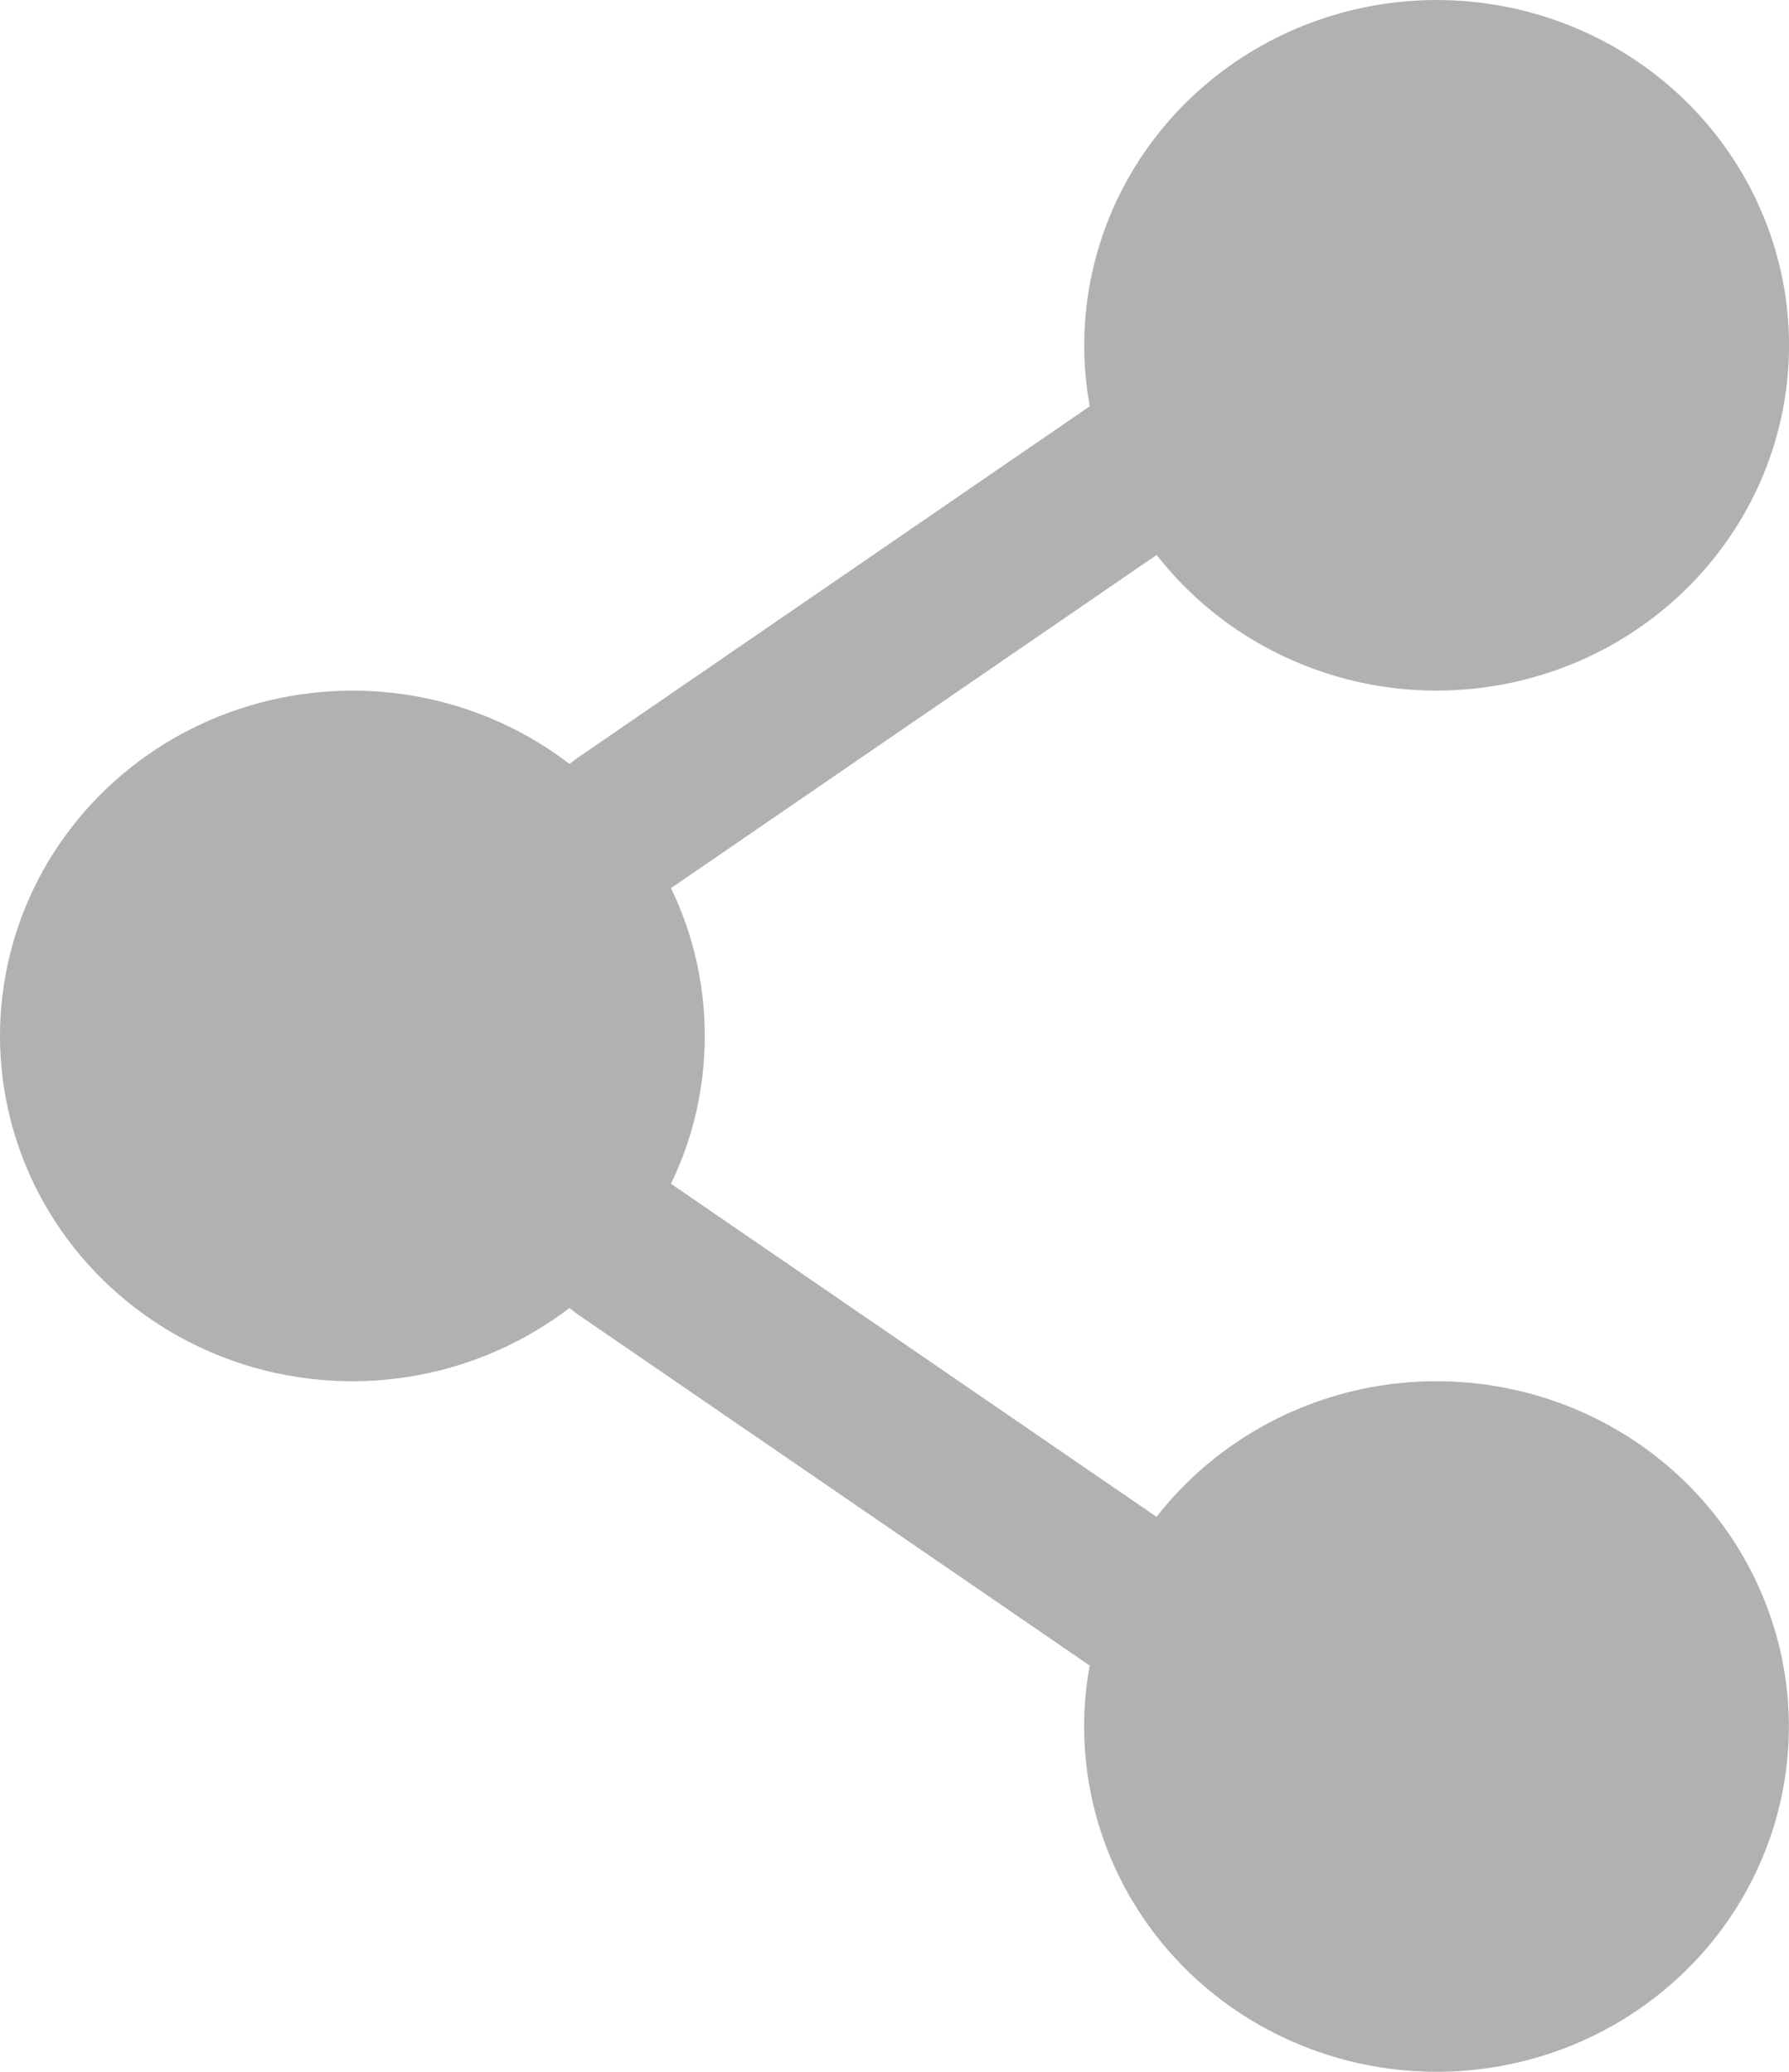 <svg width="19" height="22" viewBox="0 0 19 22" fill="none" xmlns="http://www.w3.org/2000/svg">
<path d="M3.743 7.334C3.146 7.334 2.559 7.474 2.029 7.741C1.499 8.008 1.042 8.396 0.695 8.872C0.349 9.347 0.124 9.897 0.039 10.475C-0.047 11.053 0.01 11.643 0.204 12.195C0.398 12.747 0.724 13.246 1.155 13.65C1.586 14.054 2.109 14.351 2.681 14.517C3.253 14.682 3.856 14.712 4.442 14.602C5.028 14.493 5.578 14.248 6.048 13.889L6.126 13.95L11.573 17.686C11.411 18.569 11.586 19.48 12.063 20.245C12.54 21.011 13.288 21.578 14.164 21.84C15.04 22.102 15.983 22.04 16.816 21.667C17.648 21.293 18.312 20.633 18.681 19.812C19.05 18.991 19.1 18.066 18.819 17.212C18.539 16.358 17.949 15.634 17.161 15.177C16.373 14.721 15.441 14.563 14.542 14.734C13.643 14.906 12.839 15.394 12.283 16.107L7.126 12.57C7.356 12.095 7.485 11.562 7.485 11.001C7.485 10.439 7.356 9.906 7.126 9.431L12.284 5.893C12.841 6.606 13.644 7.094 14.543 7.266C15.442 7.437 16.374 7.279 17.162 6.823C17.95 6.366 18.541 5.642 18.821 4.788C19.101 3.934 19.052 3.009 18.682 2.188C18.313 1.367 17.649 0.707 16.817 0.333C15.984 -0.04 15.041 -0.102 14.165 0.16C13.289 0.422 12.542 0.989 12.064 1.755C11.587 2.52 11.412 3.431 11.574 4.314L6.126 8.053L6.048 8.112C5.39 7.607 4.578 7.333 3.743 7.334Z" fill="#B1B1B1"/>
</svg>
